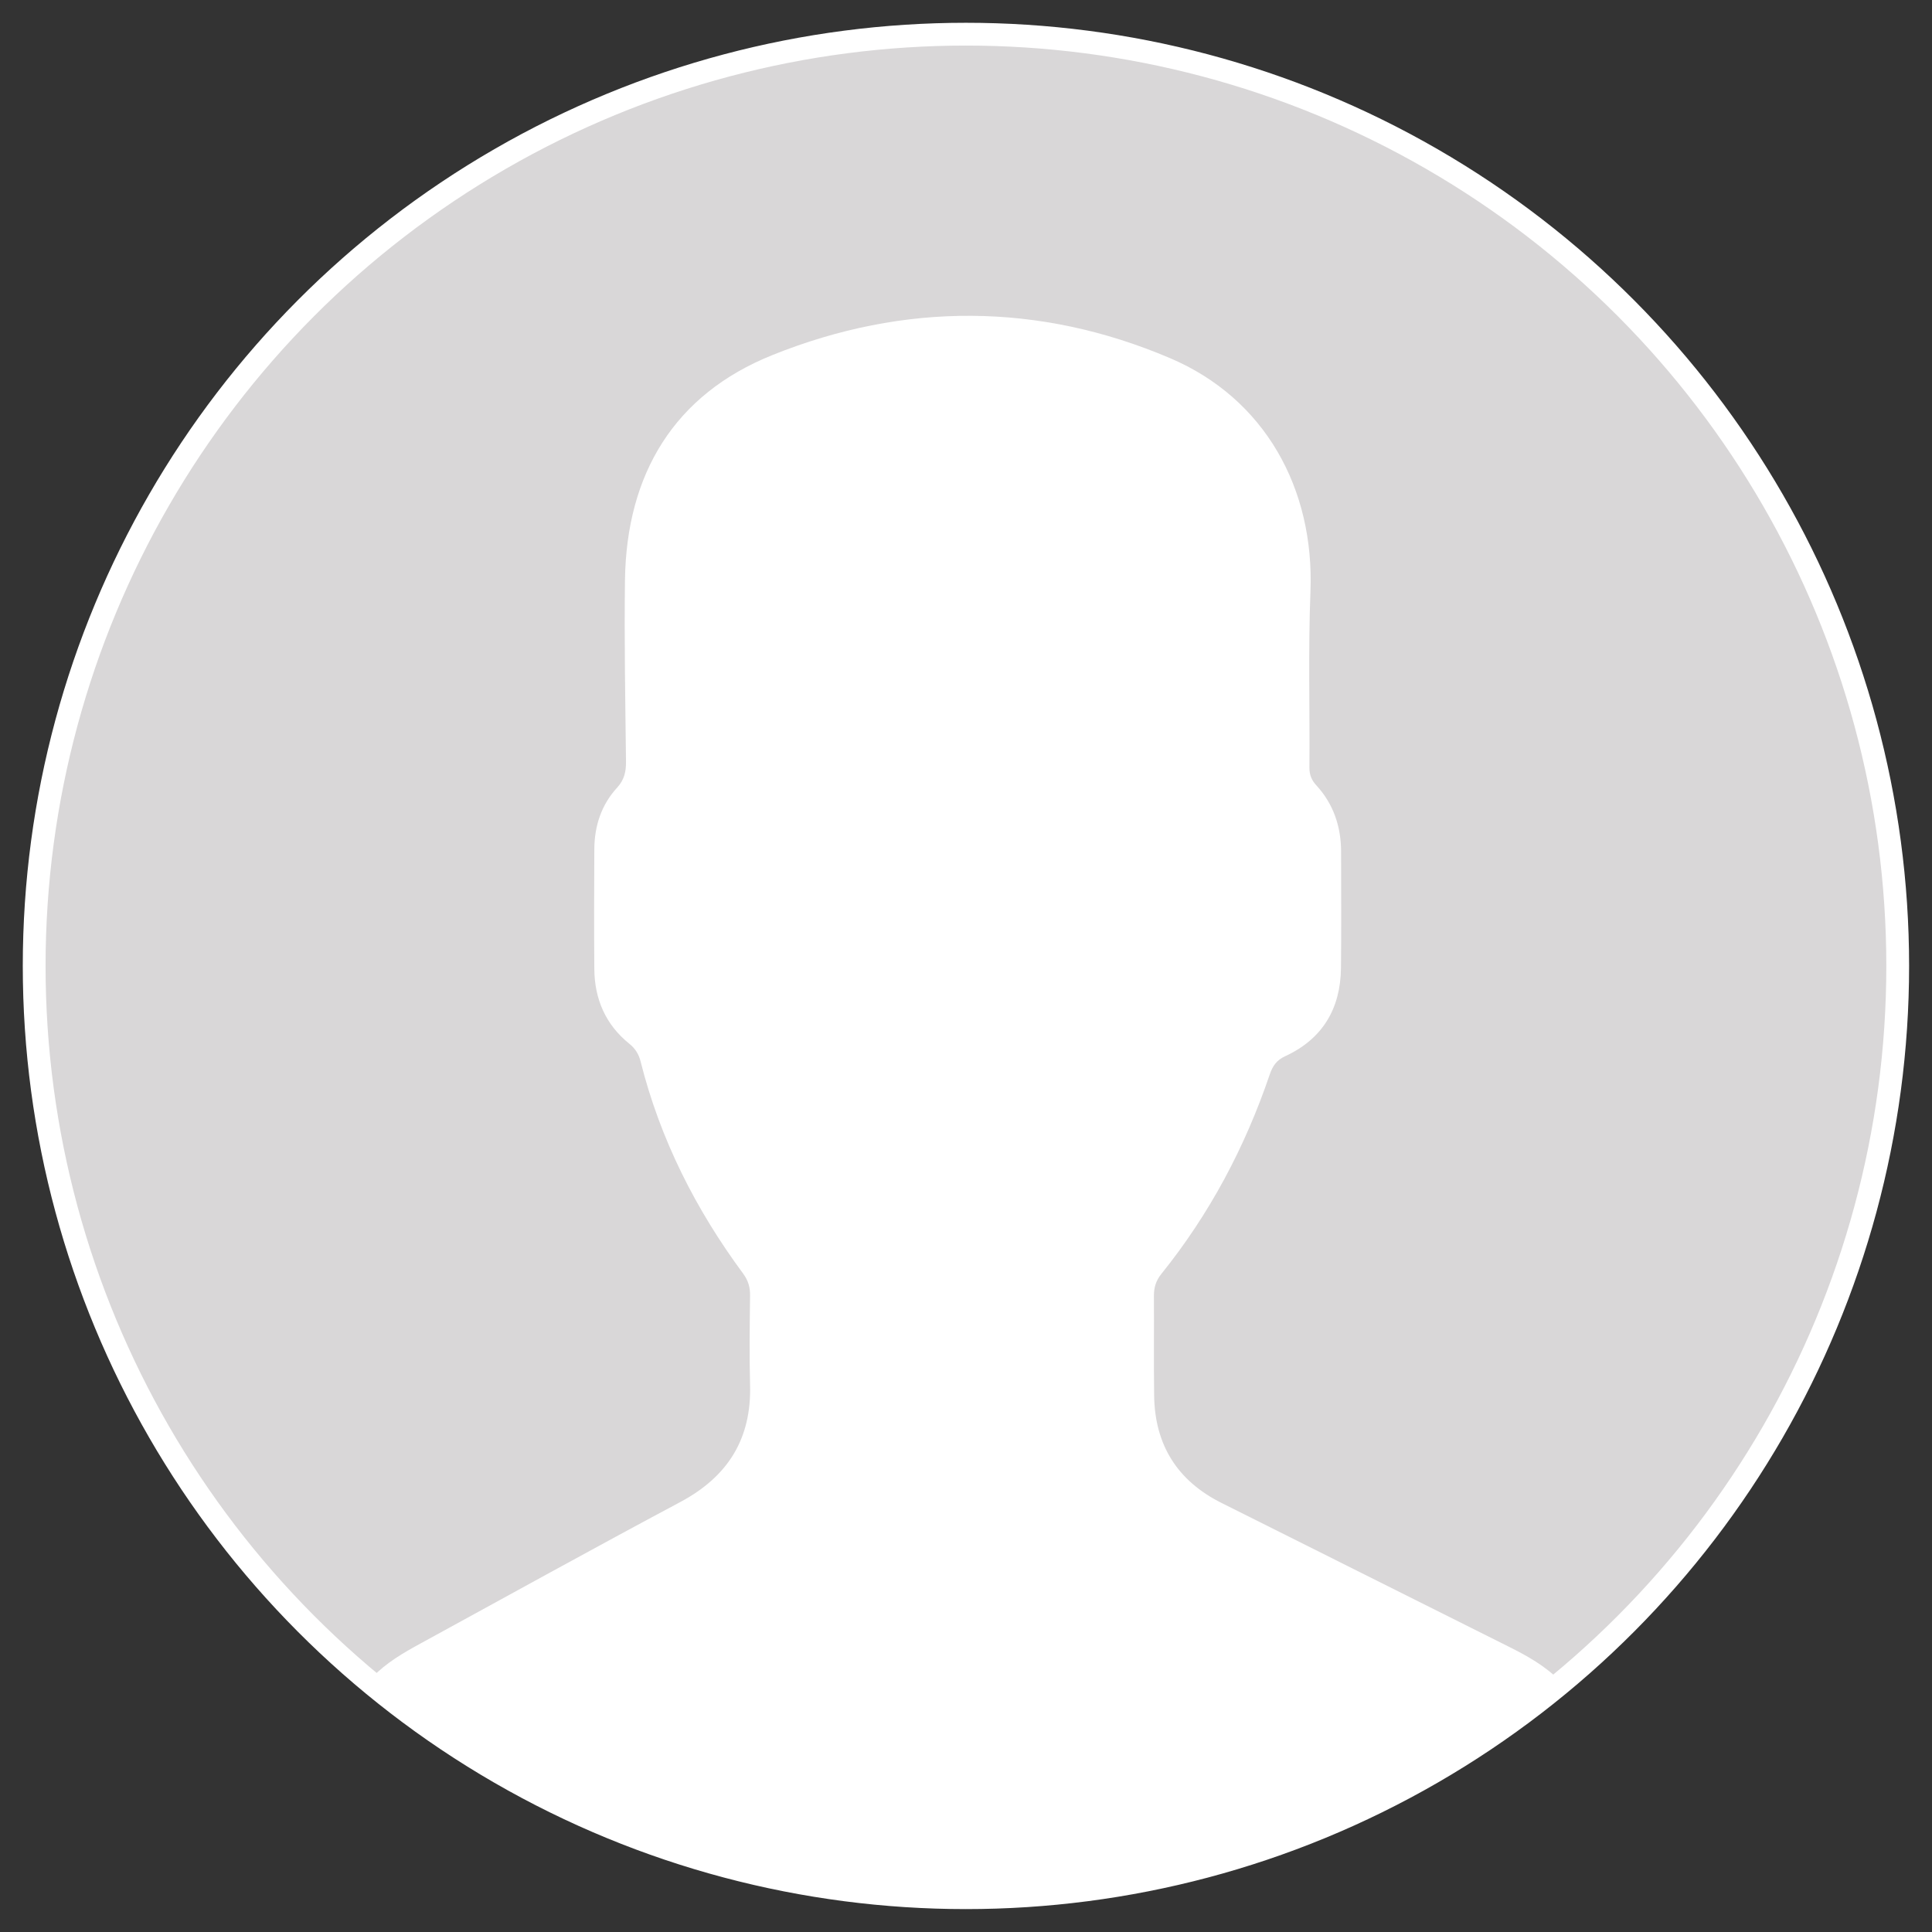 <?xml version="1.0" encoding="utf-8"?>
<!-- Generator: Adobe Illustrator 26.0.1, SVG Export Plug-In . SVG Version: 6.00 Build 0)  -->
<svg version="1.1" id="Layer_1" xmlns="http://www.w3.org/2000/svg" xmlns:xlink="http://www.w3.org/1999/xlink" x="0px" y="0px"
	 viewBox="0 0 169.59 169.59" style="enable-background:new 0 0 169.59 169.59;" xml:space="preserve">
<rect x="0" y="0" width="169.59" height="169.59" fill="#333333" stroke="none"/>
<style type="text/css">
	.st0{fill:#D9D7D8;stroke:#FFFFFF;stroke-width:2;stroke-miterlimit:10;}
	.st1{fill:#FFFFFF;}
</style>
<circle class="st0" cx="84.79" cy="84.79" r="81.79"/>
<path class="st1" d="M32.66,147.25c1.23-1.29,2.74-2.16,4.28-3c7.59-4.15,15.16-8.34,22.79-12.41c4.17-2.23,6.25-5.55,6.11-10.3
	c-0.07-2.6-0.03-5.21,0-7.81c0.01-0.72-0.15-1.3-0.59-1.91c-4.18-5.65-7.3-11.81-9.02-18.65c-0.16-0.63-0.46-1.13-1-1.56
	c-2.07-1.67-3.04-3.91-3.06-6.55c-0.03-3.51-0.02-7.01,0-10.52c0.01-2.04,0.62-3.9,2-5.4c0.64-0.7,0.79-1.42,0.78-2.3
	c-0.06-5.31-0.16-10.62-0.09-15.93c0.13-9.3,4.32-16.29,12.96-19.75c11.55-4.64,23.39-4.62,34.89,0.28
	c8.32,3.54,12.68,11.45,12.32,20.5c-0.2,5.15-0.05,10.3-0.09,15.46c0,0.63,0.2,1.1,0.62,1.55c1.5,1.64,2.16,3.62,2.16,5.83
	c0,3.4,0.03,6.8-0.01,10.2c-0.04,3.56-1.62,6.22-4.89,7.73c-0.77,0.35-1.11,0.87-1.36,1.6c-2.17,6.39-5.29,12.27-9.53,17.53
	c-0.46,0.58-0.64,1.17-0.64,1.9c0.02,2.92-0.02,5.84,0.02,8.77c0.06,4.33,2.04,7.48,5.92,9.42c8.4,4.2,16.8,8.4,25.2,12.61
	c1.62,0.81,3.19,1.68,4.48,2.99c-0.16,0.48-0.55,0.76-0.93,1.06c-12.02,9.58-25.65,15.39-40.91,17.32
	c-0.58,0.07-1.18,0.06-1.53,0.65c-5.74,0-11.48,0-17.21,0c-0.35-0.59-0.95-0.56-1.54-0.65c-1.89-0.28-3.78-0.55-5.66-0.92
	c-10.18-1.99-19.64-5.82-28.34-11.45C37.93,151.67,34.97,149.87,32.66,147.25z"/>
</svg>
